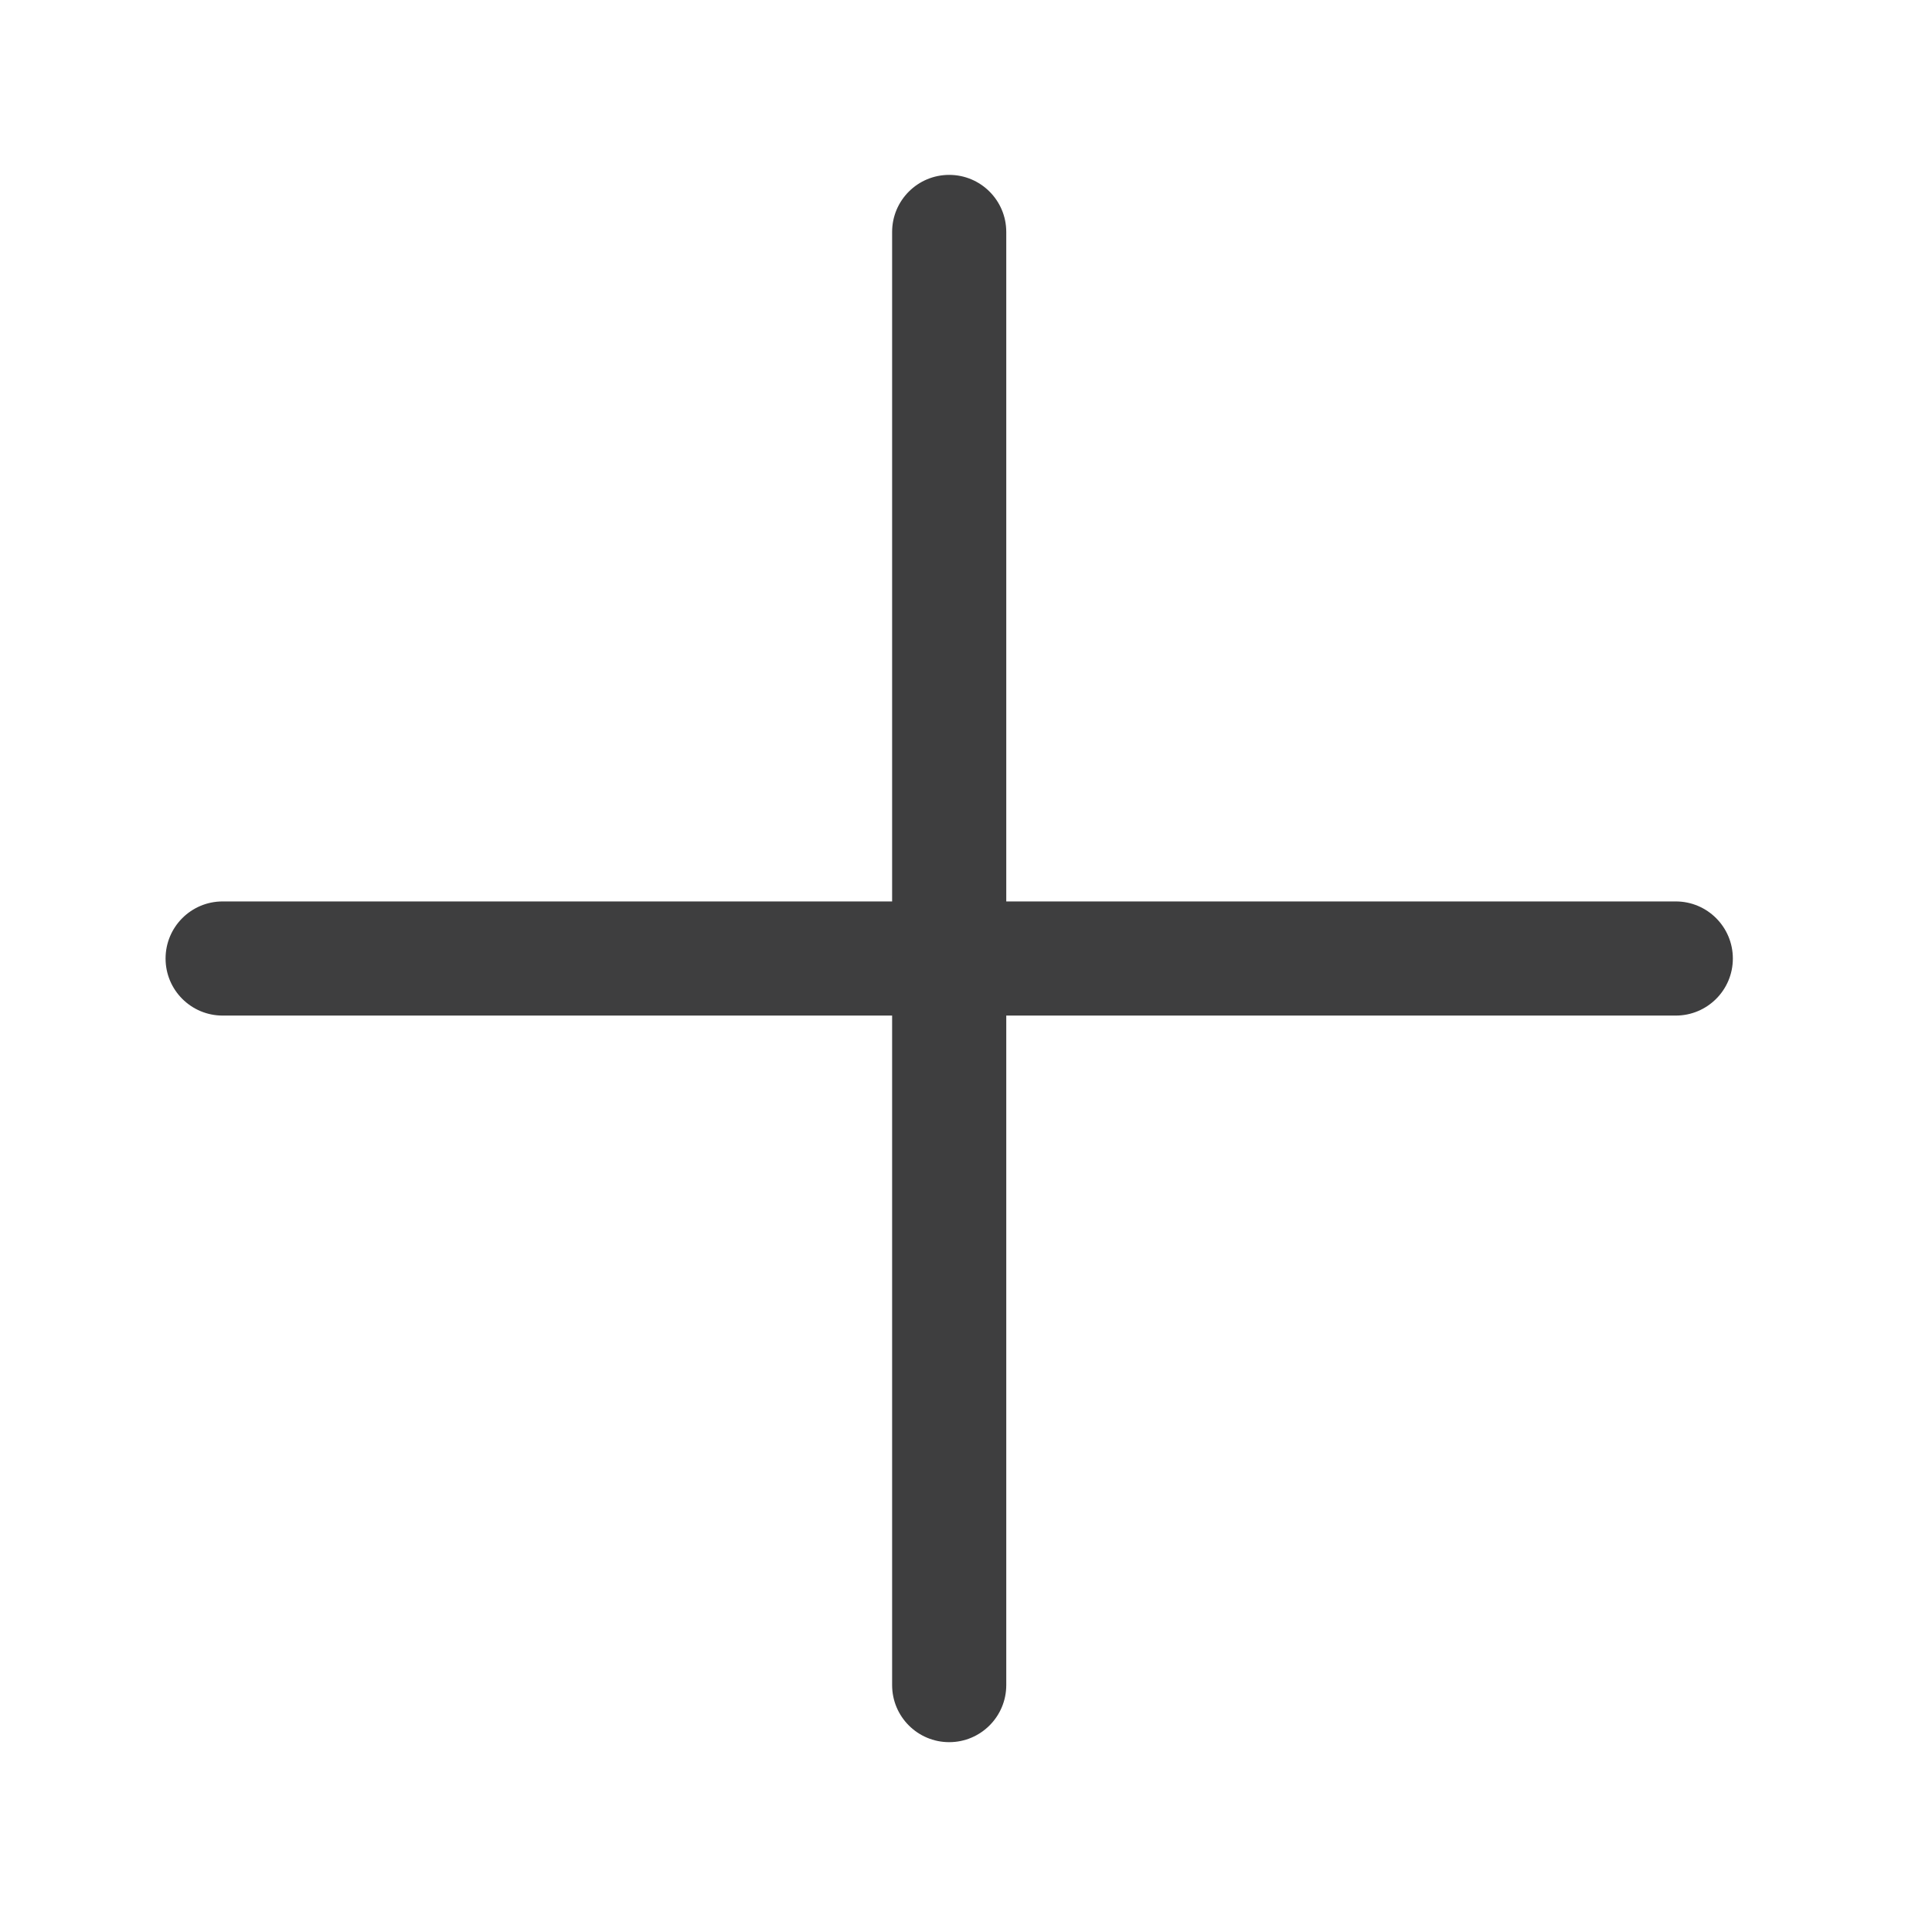 <?xml version="1.0" encoding="utf-8"?>
<!-- Generator: Adobe Illustrator 16.0.4, SVG Export Plug-In . SVG Version: 6.00 Build 0)  -->
<!DOCTYPE svg PUBLIC "-//W3C//DTD SVG 1.1//EN" "http://www.w3.org/Graphics/SVG/1.1/DTD/svg11.dtd">
<svg version="1.1" id="Layer_1" xmlns="http://www.w3.org/2000/svg" xmlns:xlink="http://www.w3.org/1999/xlink" x="0px" y="0px"
	 width="50px" height="50px" viewBox="0 0 50 50" enable-background="new 0 0 50 50" xml:space="preserve">
<g>
	<path fill="#3E3E3F" d="M26.042,24.82V6.003c0-0.816-0.662-1.477-1.477-1.477s-1.477,0.66-1.477,1.477V24.82
		c0,0.814,0.662,1.476,1.477,1.476S26.042,25.635,26.042,24.82z"/>
	<path fill="#3E3E3F" d="M24.553,26.283h18.816c0.816,0,1.477-0.661,1.477-1.476c0-0.816-0.661-1.478-1.477-1.478H24.553
		c-0.816,0-1.477,0.661-1.477,1.478C23.076,25.622,23.737,26.283,24.553,26.283z"/>
	<path fill="#3E3E3F" d="M24.578,26.283H5.762c-0.816,0-1.477-0.661-1.477-1.476c0-0.816,0.66-1.478,1.477-1.478h18.816
		c0.816,0,1.477,0.661,1.477,1.478C26.055,25.622,25.394,26.283,24.578,26.283z"/>
	<path fill="#3E3E3F" d="M26.042,24.793V43.61c0,0.816-0.662,1.477-1.477,1.477s-1.477-0.66-1.477-1.477V24.793
		c0-0.814,0.662-1.476,1.477-1.476S26.042,23.979,26.042,24.793z"/>
</g>
</svg>
